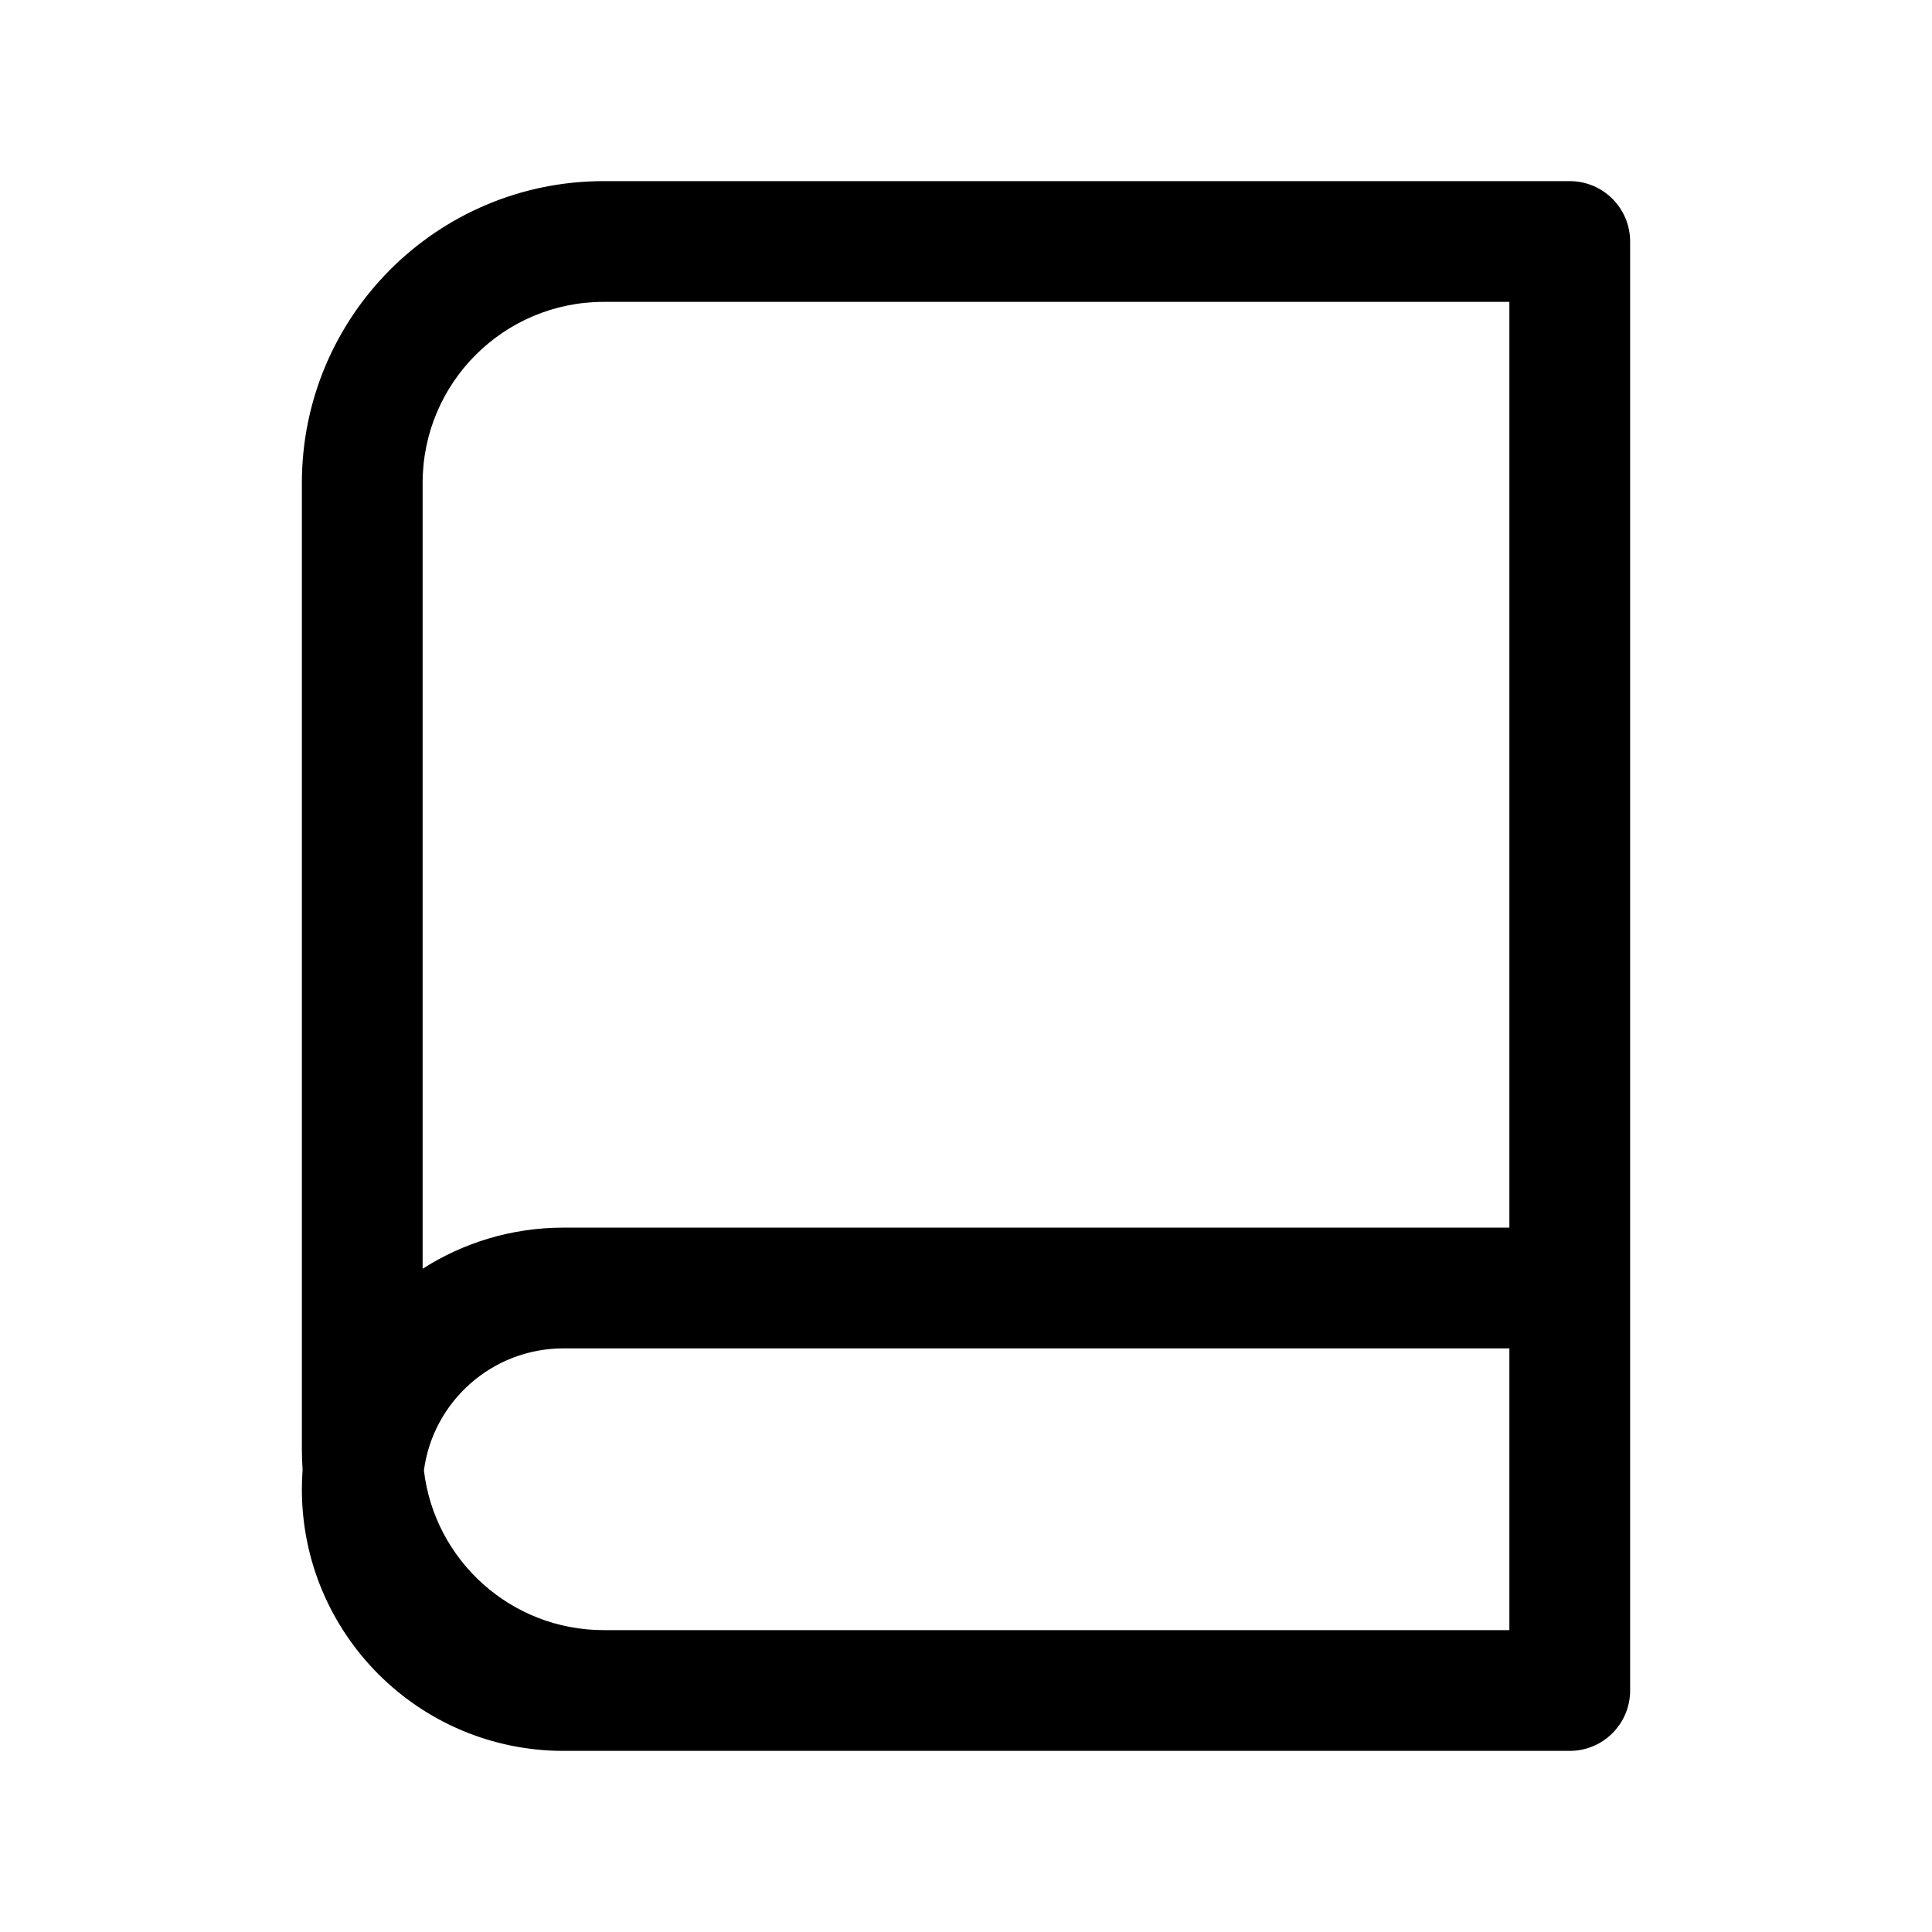 <svg width="24" height="24" viewBox="0 0 24 24" fill="none" xmlns="http://www.w3.org/2000/svg">
<path fill-rule="evenodd" clip-rule="evenodd" d="M7.5 2.25C5.429 2.25 3.75 3.929 3.75 6V18C3.75 18.087 3.753 18.173 3.759 18.259C3.753 18.339 3.75 18.419 3.75 18.5C3.75 20.295 5.205 21.75 7 21.75H7.5H19.5C19.914 21.75 20.25 21.414 20.25 21V16V3C20.25 2.586 19.914 2.25 19.5 2.25H7.5ZM18.75 15.25V3.75H7.5C6.257 3.75 5.25 4.757 5.25 6V15.761C5.755 15.438 6.356 15.25 7 15.25H18.75ZM7.5 20.25C6.347 20.25 5.397 19.383 5.266 18.266C5.38 17.41 6.113 16.75 7 16.75H18.75V20.25H7.5Z" fill="black"/>
</svg>
